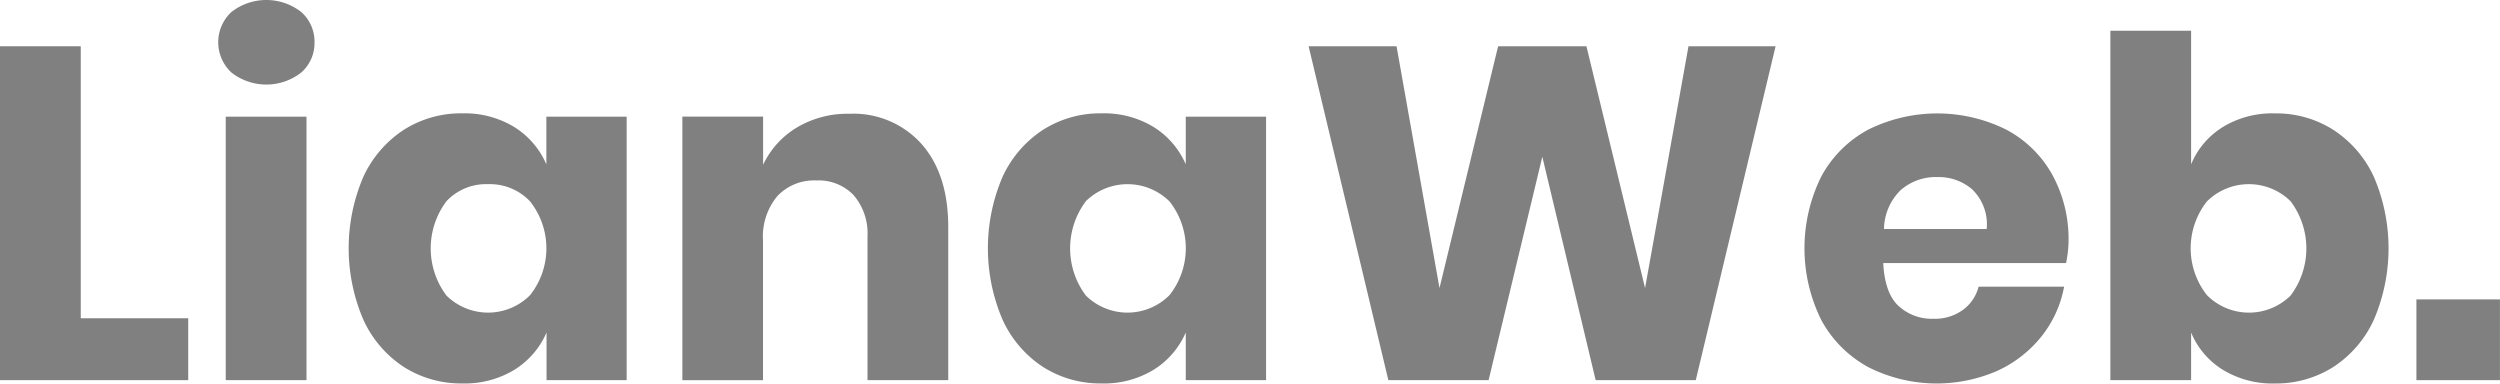 <svg xmlns="http://www.w3.org/2000/svg" viewBox="0 0 511.76 78.51" style="fill: gray;">
  <g>
    <path d="M37.65,362.15h22v12.67H21.12V306.47H37.65Z" transform="translate(-21.12 -297)"></path>
    <path d="M68.49,299.46a11.62,11.62,0,0,1,14.3,0,8.09,8.09,0,0,1,2.71,6.24,8,8,0,0,1-2.71,6.14,11.59,11.59,0,0,1-14.3,0,8.45,8.45,0,0,1,0-12.38Zm15.37,21.42v53.94H67.33V320.88Z" transform="translate(-21.12 -297)"></path>
    <path d="M126.39,323a16.84,16.84,0,0,1,6.57,7.64v-9.76H149.4v53.94H133v-9.76a16.82,16.82,0,0,1-6.57,7.63,19.45,19.45,0,0,1-10.64,2.8,21.84,21.84,0,0,1-11.94-3.33,22.86,22.86,0,0,1-8.31-9.62,37.1,37.1,0,0,1,0-29.44,23,23,0,0,1,8.31-9.57,21.84,21.84,0,0,1,11.94-3.33A19.52,19.52,0,0,1,126.39,323Zm-13.87,15.18a16.07,16.07,0,0,0,0,19.33,12.14,12.14,0,0,0,17.11-.09,15.46,15.46,0,0,0,0-19.19,11.27,11.27,0,0,0-8.56-3.53,11.14,11.14,0,0,0-8.55,3.48Z" transform="translate(-21.12 -297)"></path>
    <path d="M209.77,326.48q5.46,6.19,5.46,17v31.33H198.7v-29.4a12,12,0,0,0-2.85-8.47,9.9,9.9,0,0,0-7.59-3,10.32,10.32,0,0,0-8,3.19,12.93,12.93,0,0,0-2.95,9.09v28.61H160.8V320.87h16.53v9.86a17.77,17.77,0,0,1,6.91-7.63A20.25,20.25,0,0,1,195,320.29,18.69,18.69,0,0,1,209.77,326.48Z" transform="translate(-21.12 -297)"></path>
    <path d="M257.28,323a16.9,16.9,0,0,1,6.57,7.64v-9.76h16.44v53.94H263.85v-9.76a16.88,16.88,0,0,1-6.57,7.63,19.45,19.45,0,0,1-10.64,2.8,21.82,21.82,0,0,1-11.94-3.33,22.86,22.86,0,0,1-8.31-9.62,37.1,37.1,0,0,1,0-29.44,22.93,22.93,0,0,1,8.31-9.57,21.82,21.82,0,0,1,11.94-3.33A19.54,19.54,0,0,1,257.28,323Zm-13.87,15.18a16.07,16.07,0,0,0,0,19.33,12.14,12.14,0,0,0,17.11-.09,15.46,15.46,0,0,0,0-19.19,12.21,12.21,0,0,0-17.12-.05Z" transform="translate(-21.12 -297)"></path>
    <path d="M384.59,306.47l-16.34,68.35H347.76l-10.92-45.73-11,45.73H305.32L289,306.47h18l8.79,49.5,12-49.5h18.08l12,49.5,8.89-49.5Z" transform="translate(-21.12 -297)"></path>
    <path d="M444.05,350.85H406.63c.19,4,1.22,7,3.09,8.74a10,10,0,0,0,7.15,2.66,9.74,9.74,0,0,0,6.09-1.83,8.54,8.54,0,0,0,3.19-4.74h17.5a22.94,22.94,0,0,1-4.64,10.2,24.67,24.67,0,0,1-9.08,7.05,31,31,0,0,1-26.35-.77,23.89,23.89,0,0,1-9.62-9.62,33.06,33.06,0,0,1,0-29.44,23.56,23.56,0,0,1,9.61-9.57,31.74,31.74,0,0,1,28.23,0,23.21,23.21,0,0,1,9.43,9.23,27.43,27.43,0,0,1,3.33,13.68A23,23,0,0,1,444.05,350.85ZM425,335.91a10.47,10.47,0,0,0-7.3-2.66,10.88,10.88,0,0,0-7.54,2.7,11.37,11.37,0,0,0-3.38,7.93H427.8a9.92,9.92,0,0,0-2.85-8Z" transform="translate(-21.12 -297)"></path>
    <path d="M498.7,323.54a22.89,22.89,0,0,1,8.32,9.57,37.08,37.08,0,0,1,0,29.43,22.82,22.82,0,0,1-8.32,9.62,21.89,21.89,0,0,1-11.94,3.34,19.49,19.49,0,0,1-10.63-2.81,16.24,16.24,0,0,1-6.48-7.63v9.76H453.12V303.29h16.53v27.35a16.24,16.24,0,0,1,6.48-7.63,19.4,19.4,0,0,1,10.63-2.8A21.79,21.79,0,0,1,498.7,323.54Zm-25.81,14.69a15.49,15.49,0,0,0,0,19.19,12.14,12.14,0,0,0,17.11.1,16.05,16.05,0,0,0,0-19.34,12.19,12.19,0,0,0-17.11.05Z" transform="translate(-21.12 -297)"></path>
    <path d="M532.87,358.29v16.53h-17.1V358.29Z" transform="translate(-21.12 -297)"></path>
  </g>
</svg>